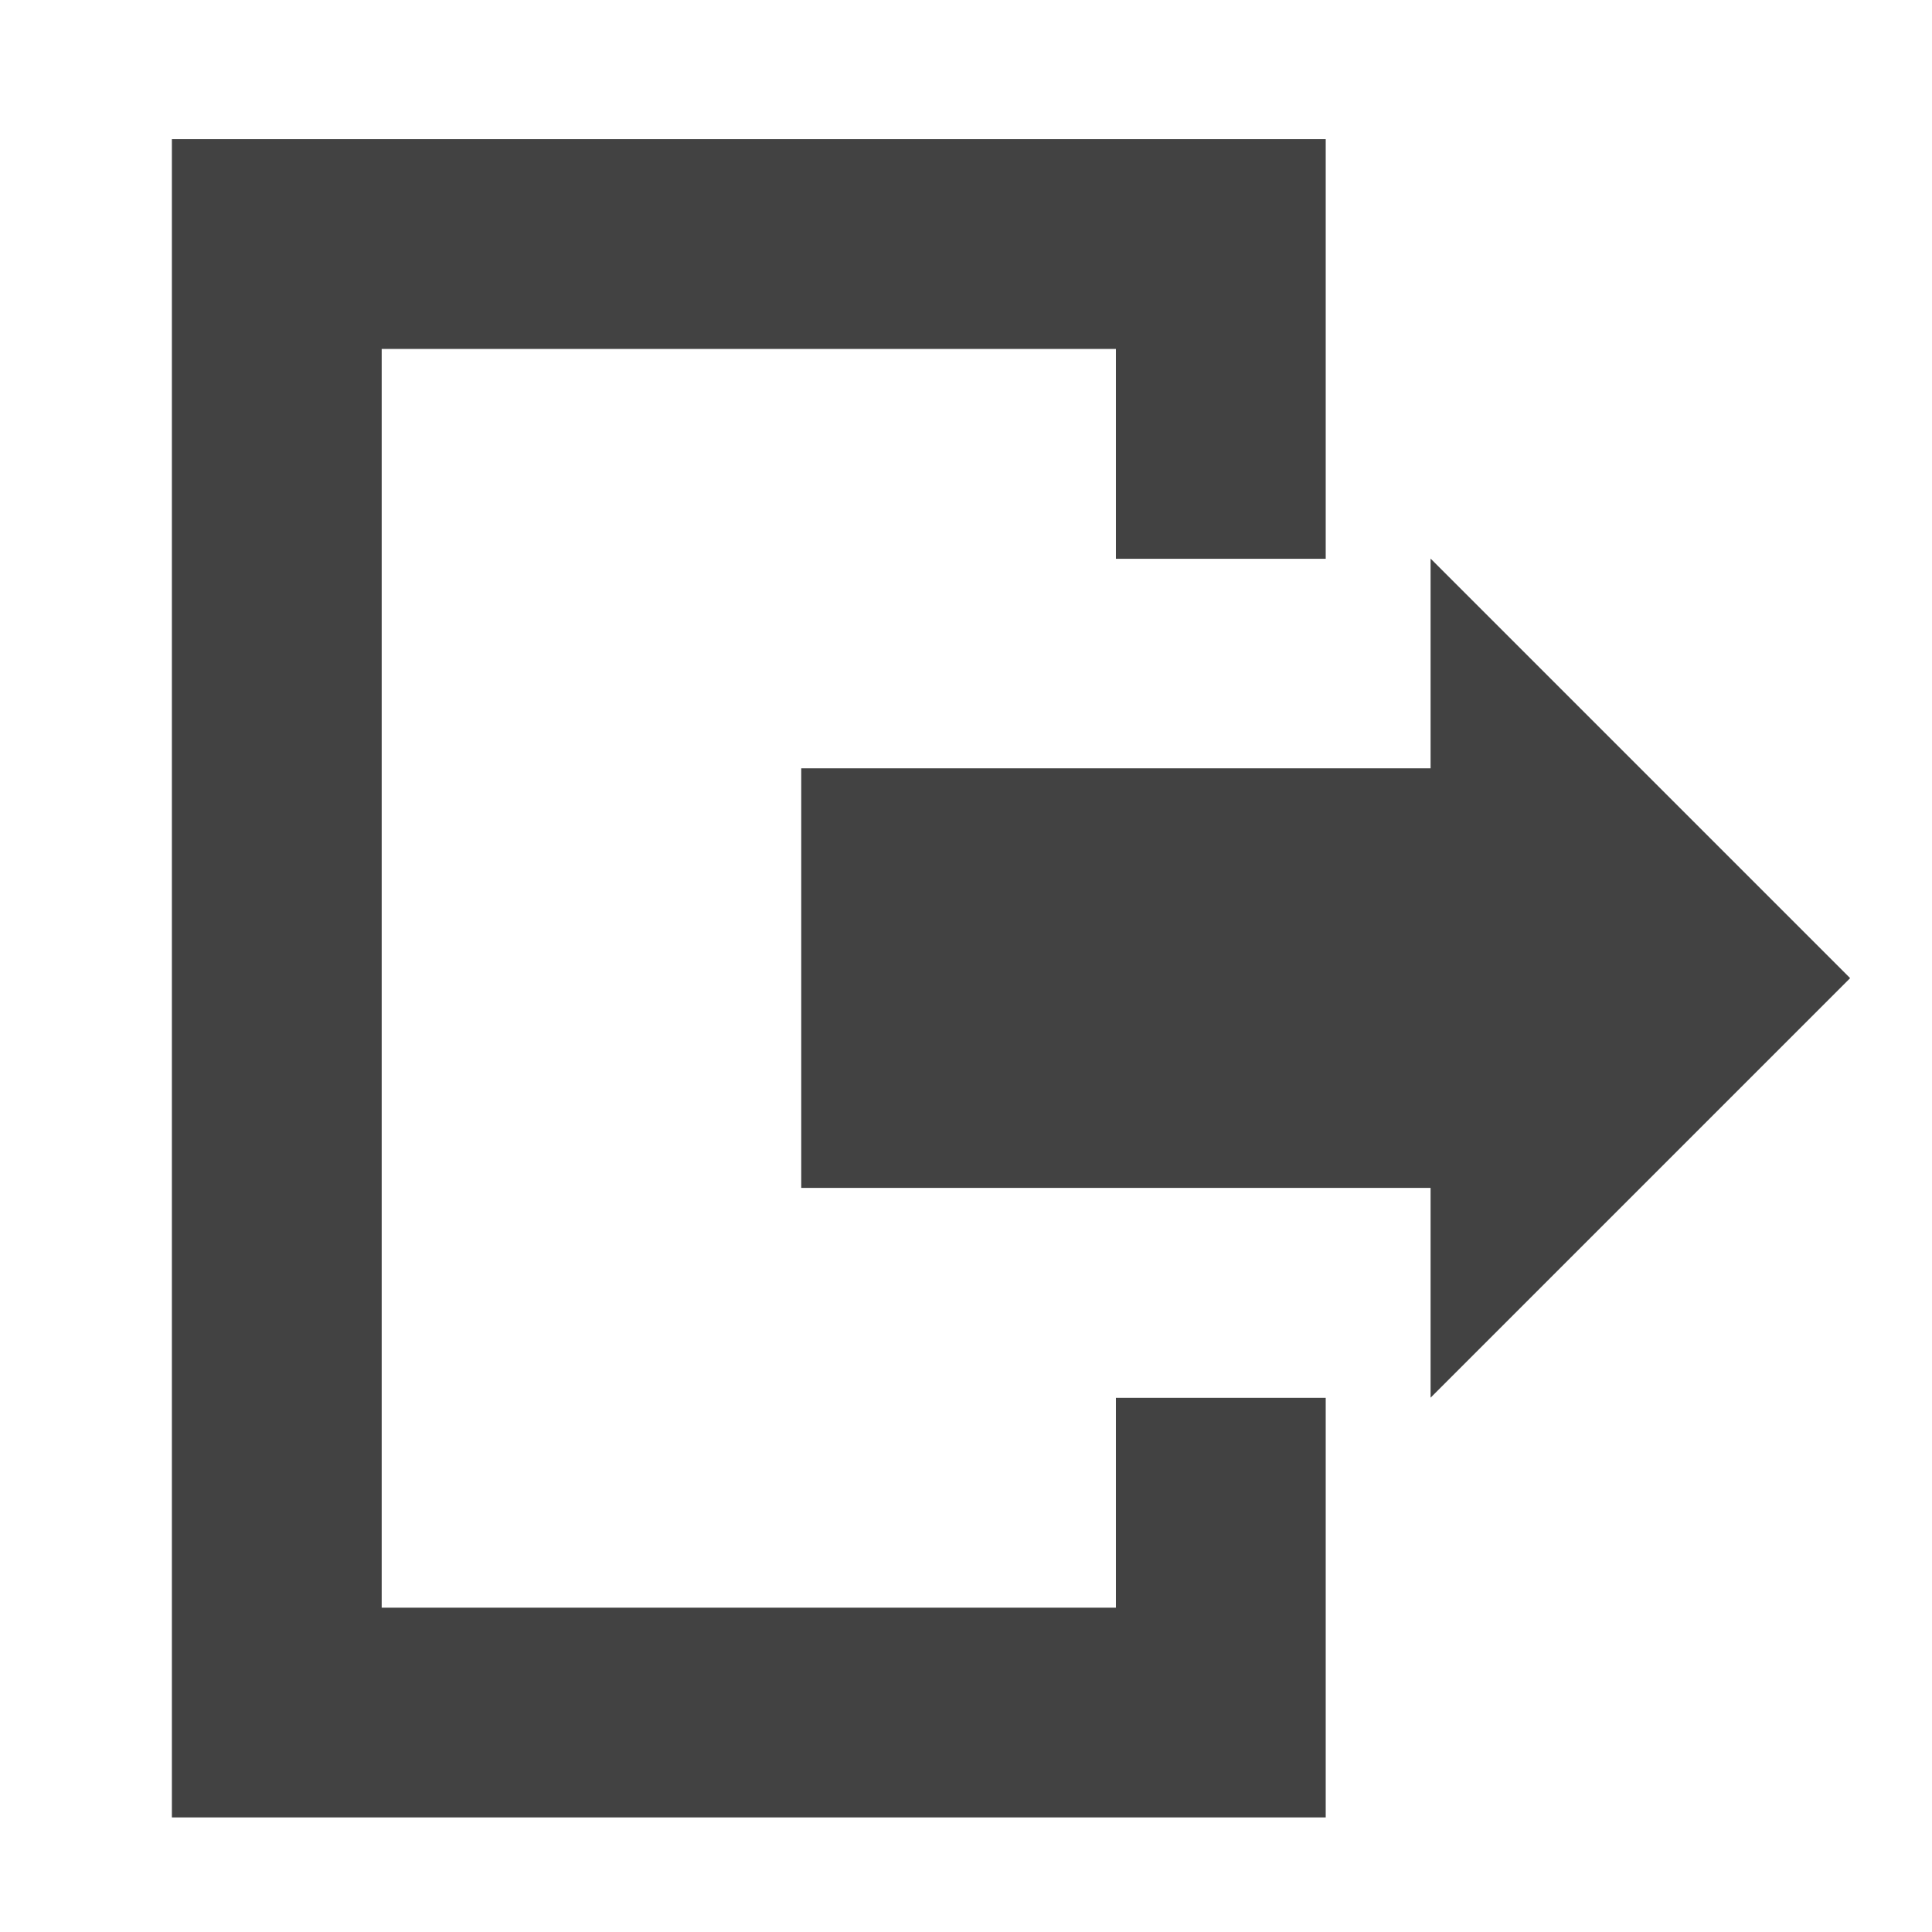 <?xml version="1.0" encoding="UTF-8" standalone="no"?>
<svg
   xmlns:dc="http://purl.org/dc/elements/1.1/"
   xmlns:cc="http://creativecommons.org/ns#"
   xmlns:rdf="http://www.w3.org/1999/02/22-rdf-syntax-ns#"
   xmlns:svg="http://www.w3.org/2000/svg"
   xmlns="http://www.w3.org/2000/svg"
   xmlns:sodipodi="http://sodipodi.sourceforge.net/DTD/sodipodi-0.dtd"
   xmlns:inkscape="http://www.inkscape.org/namespaces/inkscape"
   version="1.1"
   x="0px"
   y="0px"
   width="32px"
   height="32px"
   viewBox="0 0 32 32"
   enable-background="new 0 0 32 32"
   xml:space="preserve"
   id="svg2"
   inkscape:version="0.92.3 (2405546, 2018-03-11)"
   sodipodi:docname="Logout light.svg"><defs
     id="defs3031" /><sodipodi:namedview
     pagecolor="#ffffff"
     bordercolor="#666666"
     borderopacity="1"
     objecttolerance="10"
     gridtolerance="10"
     guidetolerance="10"
     inkscape:pageopacity="0"
     inkscape:pageshadow="2"
     inkscape:window-width="1920"
     inkscape:window-height="1017"
     id="namedview3029"
     showgrid="false"
     inkscape:zoom="7.375"
     inkscape:cx="5.3559322"
     inkscape:cy="16"
     inkscape:window-x="-8"
     inkscape:window-y="-8"
     inkscape:window-maximized="1"
     inkscape:current-layer="svg2" /><g
     id="background"
     transform="matrix(0.869,0,0,0.869,2.847,2.305)"><rect
       width="32"
       height="32"
       id="rect3022"
       x="0"
       y="0"
       style="fill:none" /></g><path
     id="polygon3027"
     style="fill:#424242"
     d="m 18.483,23.153 v 3.475 H 6.322 V 5.78 H 18.483 v 3.475 h 3.475 V 2.305 H 2.847 V 30.102 H 21.958 V 23.153 Z M 13.271,19.675 V 12.726 H 23.695 V 9.252 l 6.949,6.949 -6.949,6.949 V 19.675 Z"
     inkscape:connector-curvature="0" /></svg>